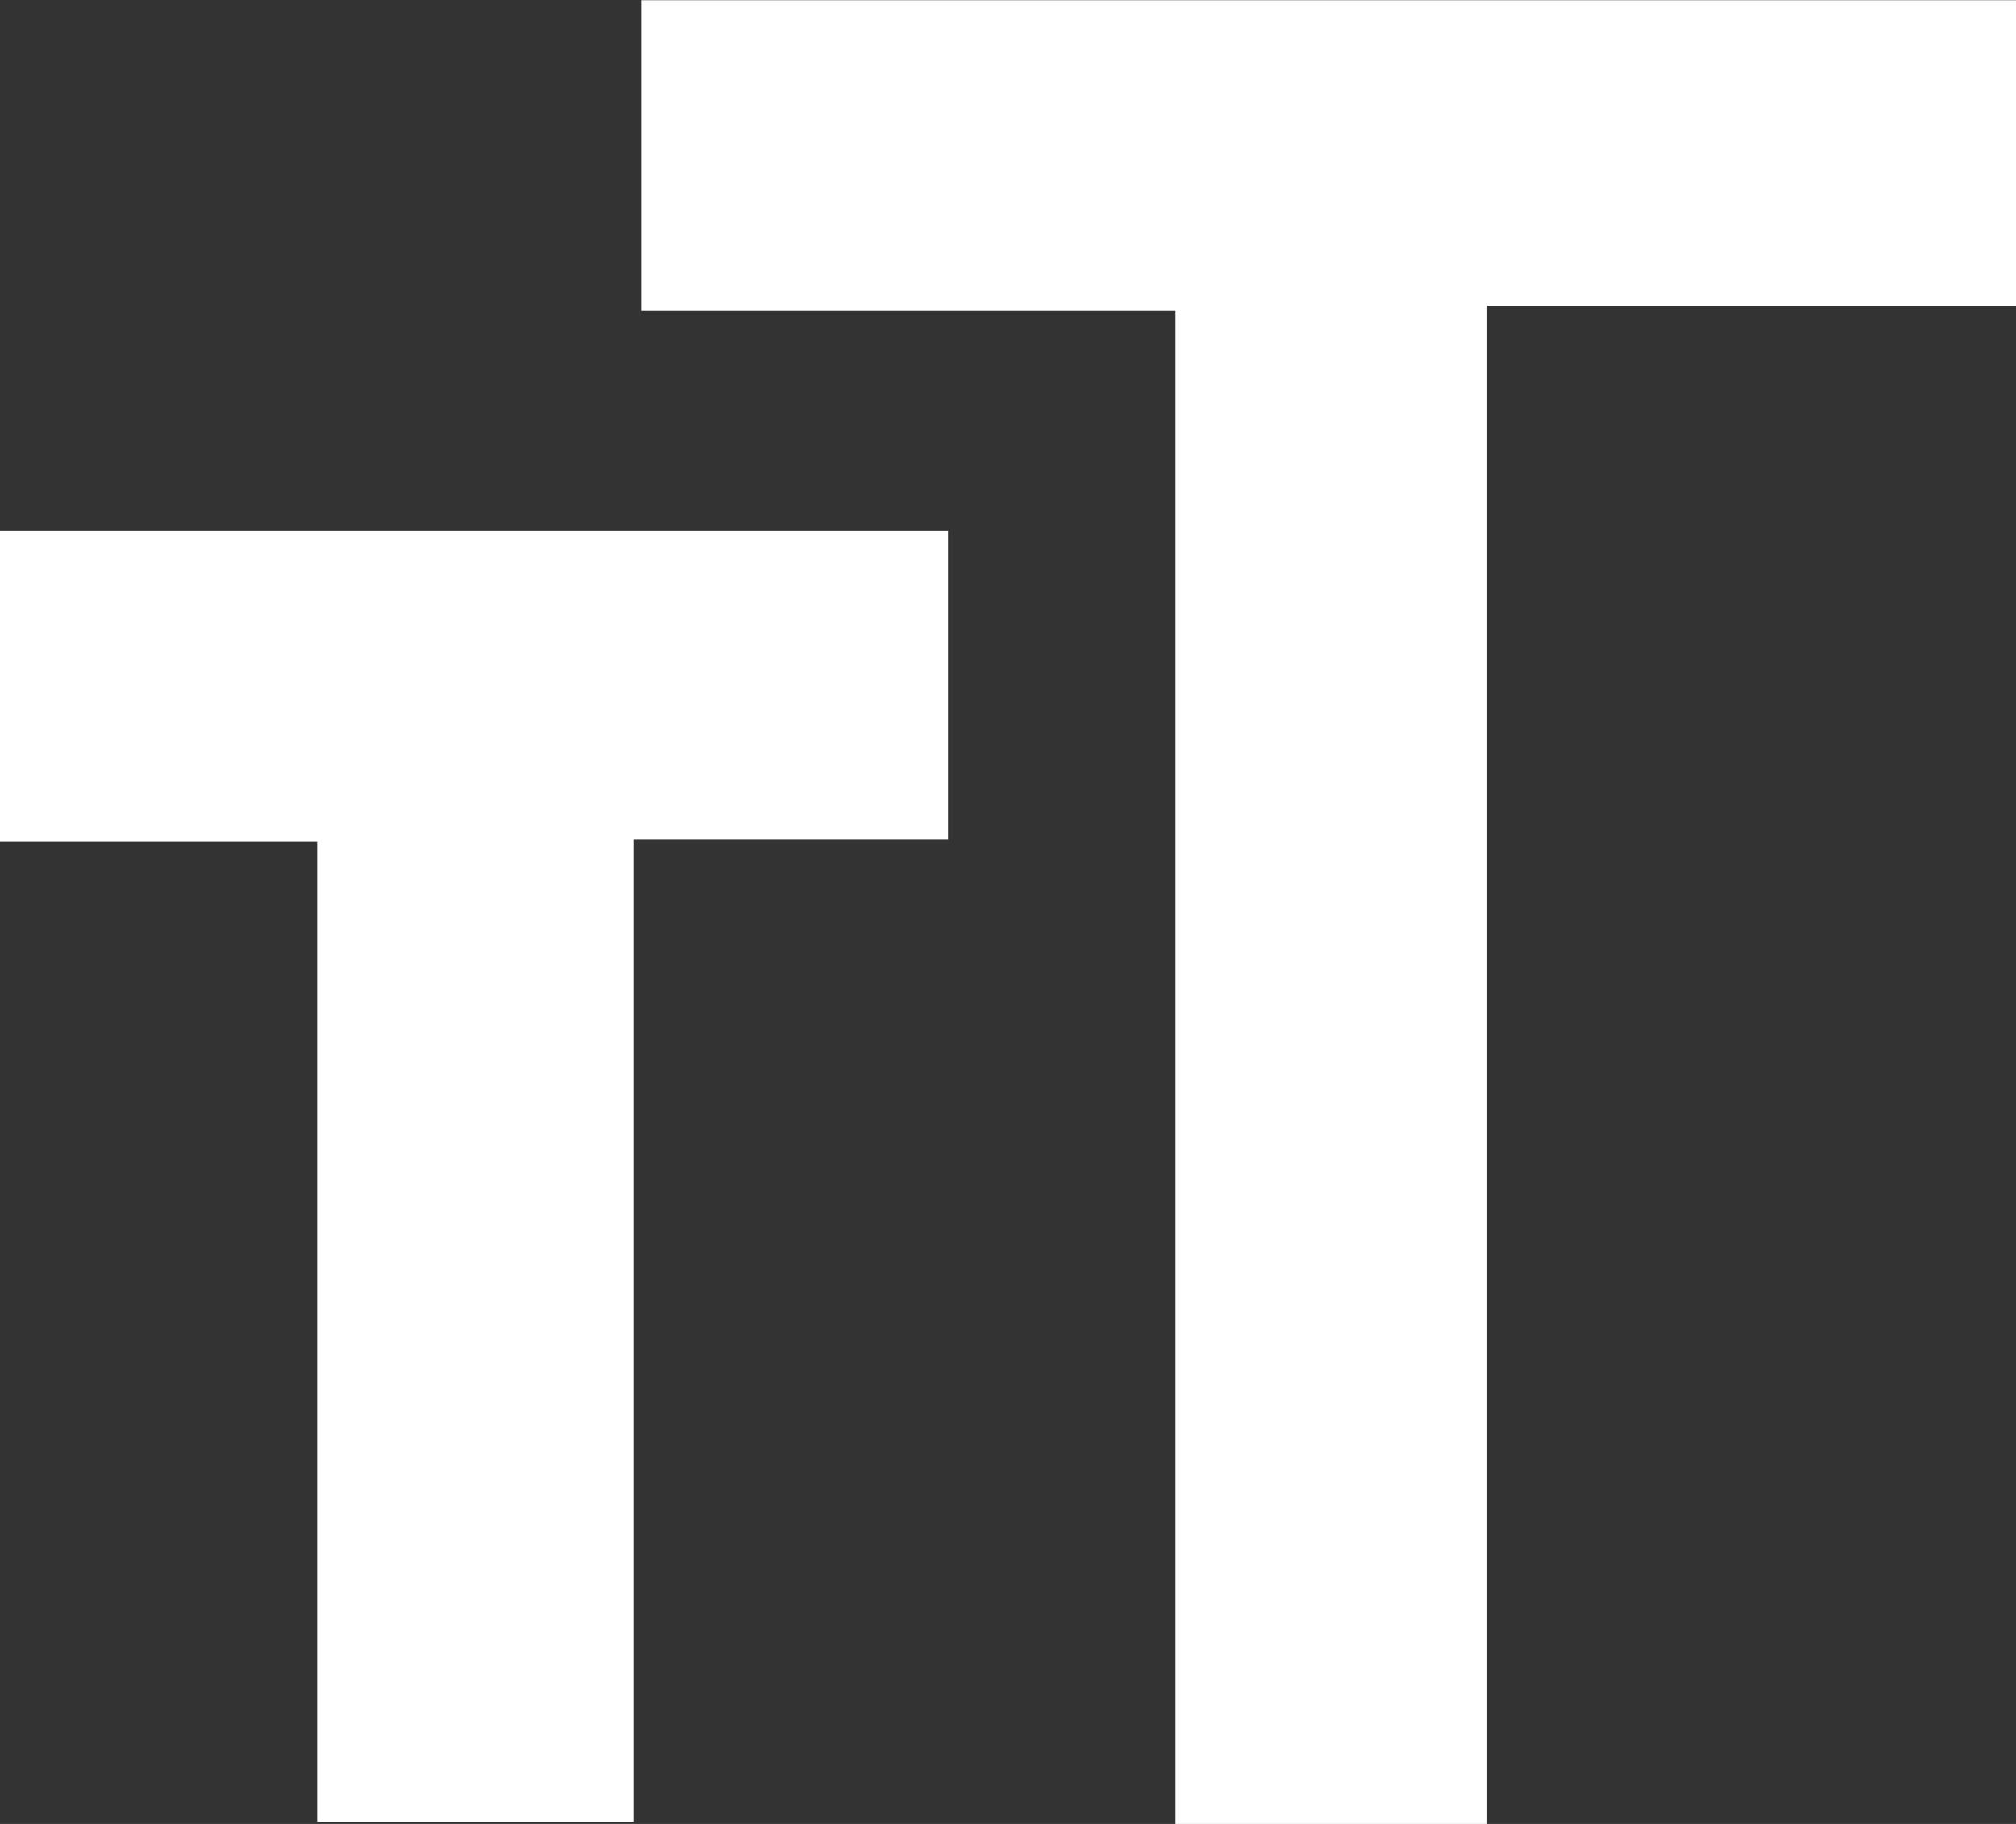 <svg
        xmlns="http://www.w3.org/2000/svg"
        xmlns:xlink="http://www.w3.org/1999/xlink"
        width="21px" height="19px">
    <rect width="100%" height="100%" fill="#333333" stroke="none"/>
    <path fill-rule="evenodd" fill="rgb(255, 255, 255)"
          d="M15.489,3.185 C15.489,7.654 15.489,14.546 15.489,19.009 C14.349,19.009 13.334,19.009 12.241,19.009 C12.241,14.600 12.241,7.708 12.241,3.240 C10.356,3.240 8.544,3.240 6.681,3.240 C6.681,2.127 6.681,1.095 6.681,0.002 C11.431,0.002 16.195,0.002 21.005,0.002 C21.005,1.037 21.005,2.067 21.005,3.185 C19.184,3.185 17.375,3.185 15.489,3.185 ZM9.880,8.748 C8.808,8.748 7.737,8.748 6.600,8.748 C6.600,11.365 6.600,16.395 6.600,18.978 C5.485,18.978 4.434,18.978 3.304,18.978 C3.304,16.442 3.304,11.393 3.304,8.766 C2.135,8.766 1.093,8.766 0.000,8.766 C0.000,7.675 0.000,6.624 0.000,5.526 C3.284,5.526 6.562,5.526 9.880,5.526 C9.880,6.583 9.880,7.617 9.880,8.748 Z"/>
</svg>